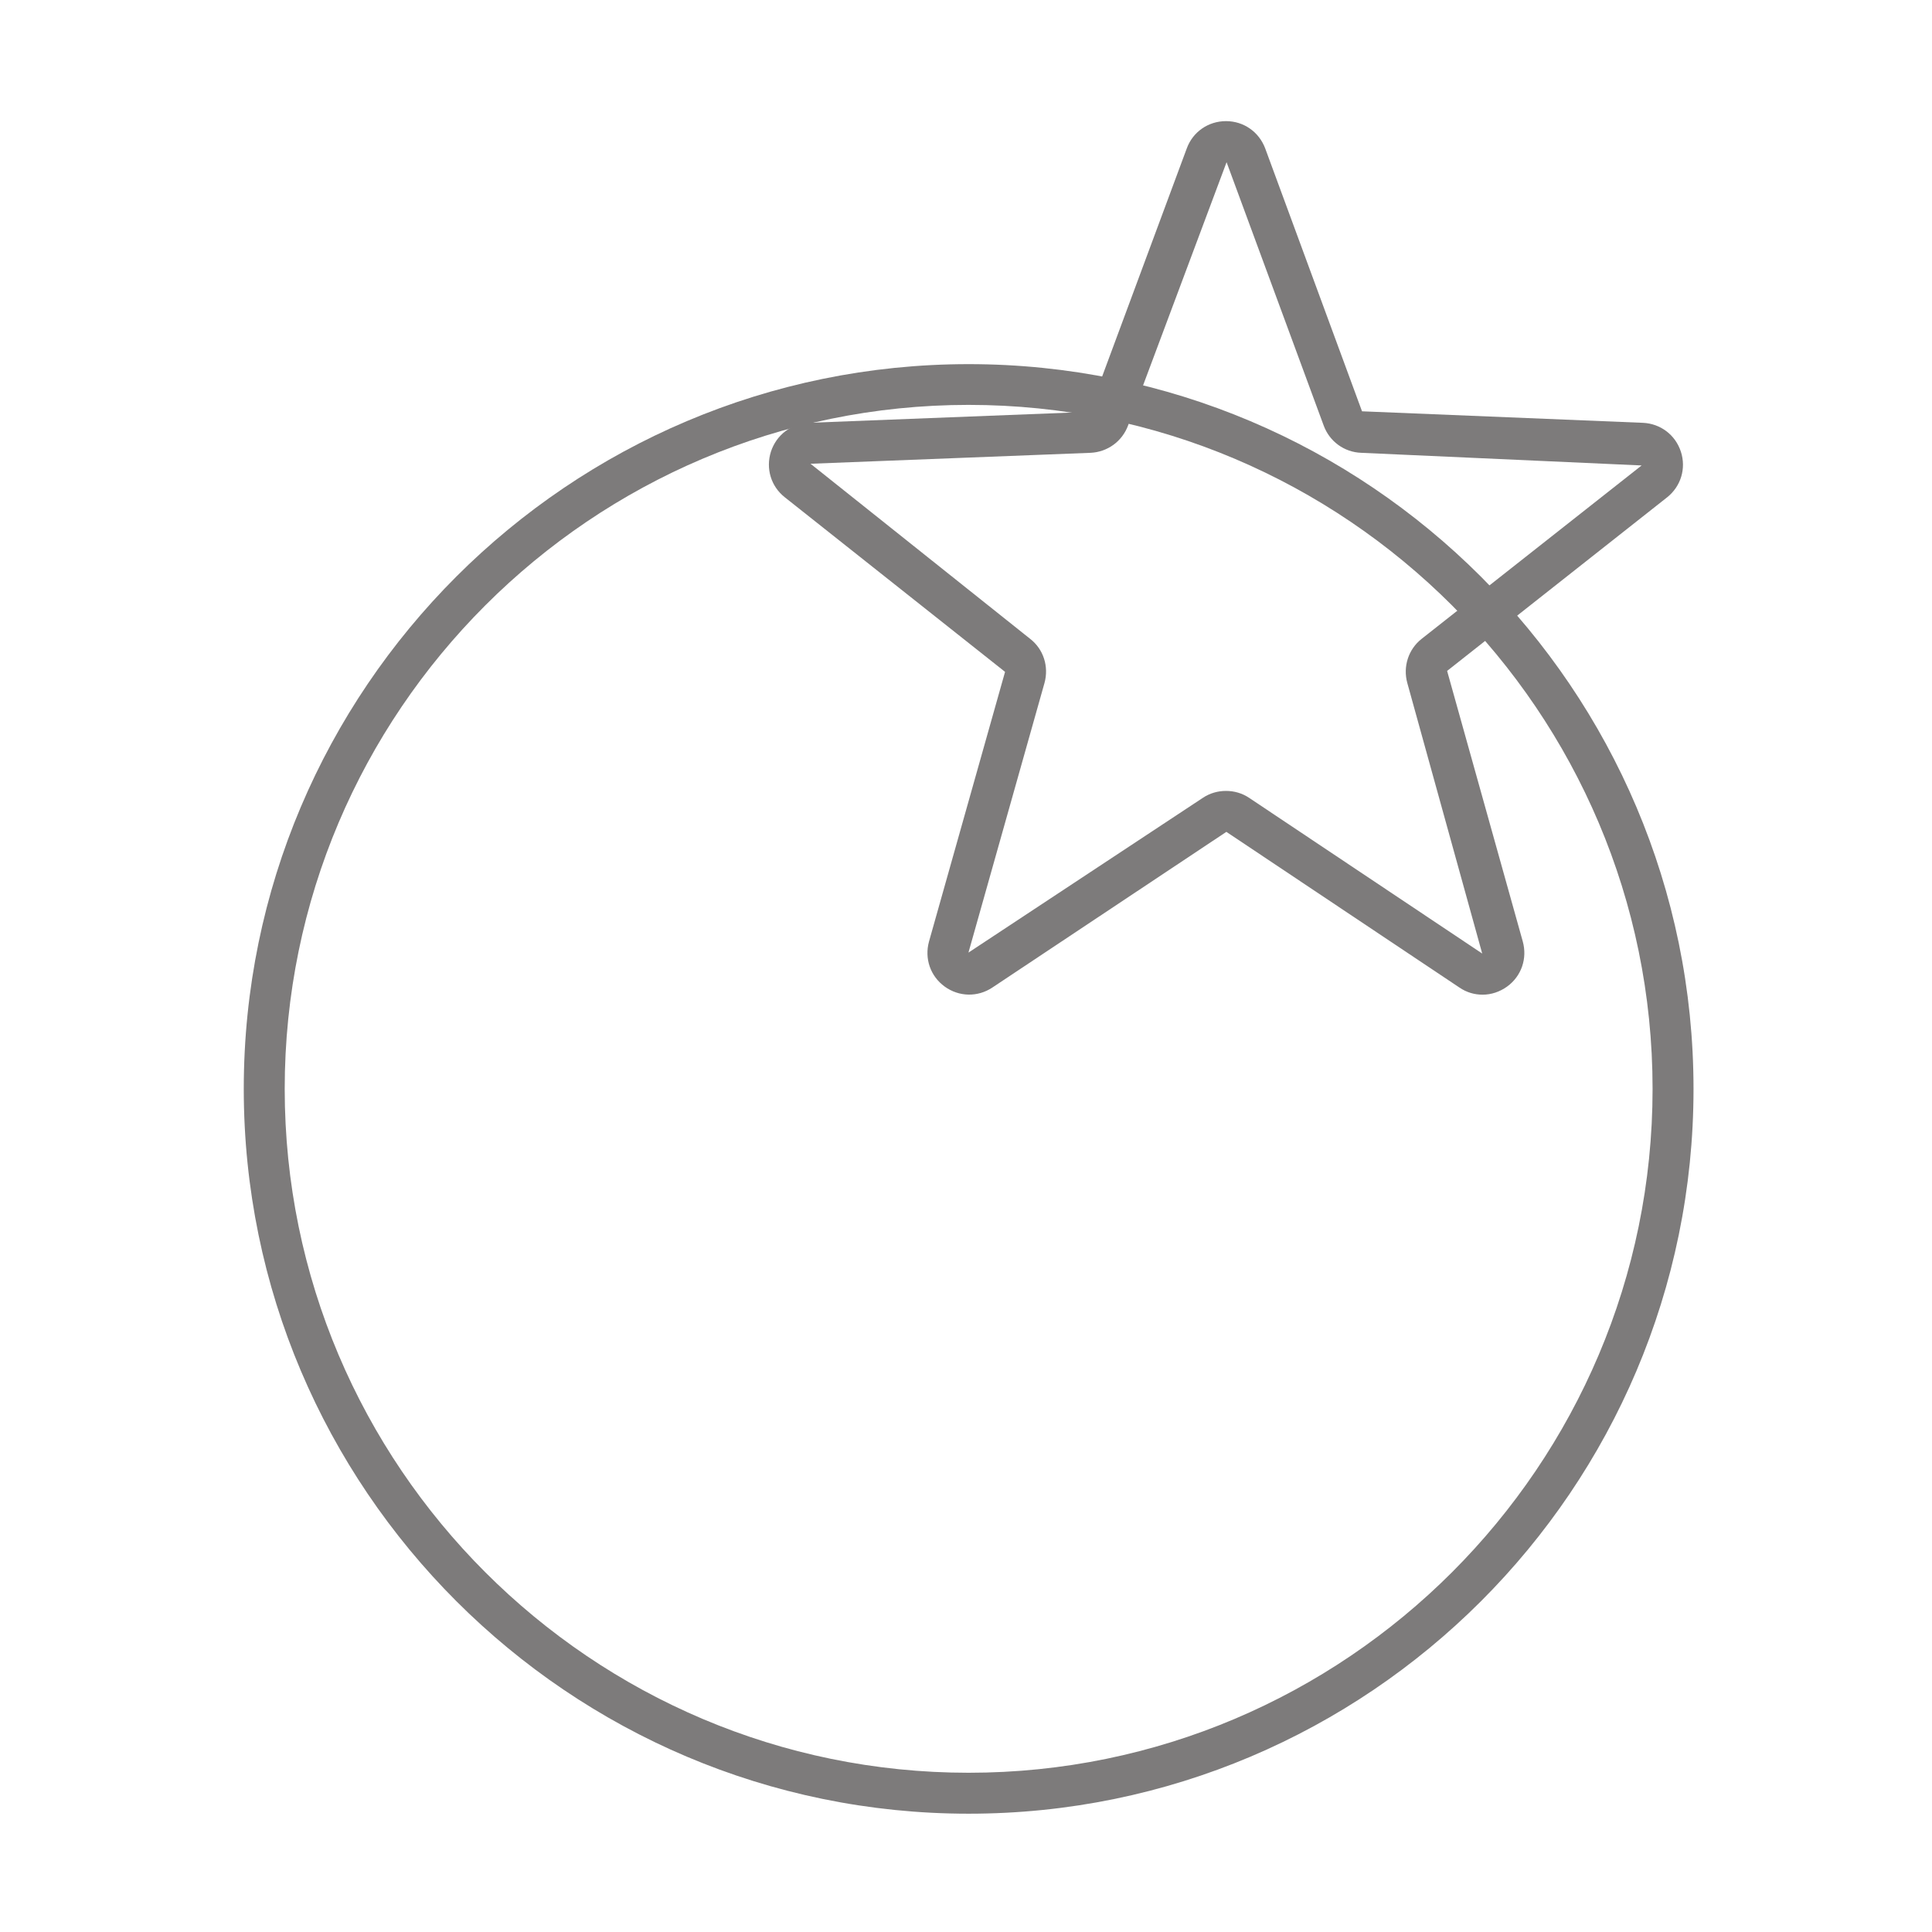 <?xml version="1.0" standalone="no"?><!DOCTYPE svg PUBLIC "-//W3C//DTD SVG 1.1//EN" "http://www.w3.org/Graphics/SVG/1.1/DTD/svg11.dtd"><svg t="1652360522486" class="icon" viewBox="0 0 1024 1024" version="1.1" xmlns="http://www.w3.org/2000/svg" p-id="2265" xmlns:xlink="http://www.w3.org/1999/xlink" width="200" height="200"><defs><style type="text/css">@font-face { font-family: feedback-iconfont; src: url("//at.alicdn.com/t/font_1031158_u69w8yhxdu.woff2?t=1630033759944") format("woff2"), url("//at.alicdn.com/t/font_1031158_u69w8yhxdu.woff?t=1630033759944") format("woff"), url("//at.alicdn.com/t/font_1031158_u69w8yhxdu.ttf?t=1630033759944") format("truetype"); }
</style></defs><path d="M513.4 961.3c-211.8 0-384.2-172.3-384.2-384.2S301.6 193 513.4 193s384.2 172.3 384.2 384.2-172.4 384.1-384.2 384.1z m0-746.7c-199.9 0-362.5 162.6-362.5 362.5s162.6 362.5 362.5 362.5S875.9 777 875.9 577.1 713.3 214.6 513.4 214.6z" fill="#7D7B7B" p-id="2266"></path><path d="M785.8 527.2c-4.3 0-8.5-1.2-12.3-3.8L650 440.9l-124 82.5c-7.8 5.2-17.7 5-25.3-0.5-7.6-5.5-10.8-14.9-8.3-23.9l40.3-142.9L416 263.6c-7.4-5.8-10.2-15.3-7.4-24.2 2.9-8.9 10.8-14.9 20.2-15.3l148.4-5.8L629 78.7c3.2-8.8 11.4-14.5 20.8-14.5s17.5 5.7 20.8 14.5L721.9 218l148.8 6.1c9.4 0.4 17.3 6.4 20.2 15.3 2.9 8.9 0 18.4-7.3 24.2l-116.6 92L807.1 499c2.5 9-0.7 18.4-8.3 23.9-3.9 2.8-8.4 4.3-13 4.3z m-136-108c4.3 0 8.6 1.2 12.3 3.7l123.5 82.5L745.9 362c-2.4-8.7 0.6-17.9 7.6-23.4l116.6-91.9-148.6-6.7c-9-0.3-16.8-6-19.9-14.4L650.2 86.2l-0.1-0.2-52.2 139.5c-3.1 8.4-10.9 14.1-19.9 14.5l-148.4 5.8L546 338.6c7.1 5.5 10 14.7 7.6 23.4l-40.3 142.9 124.2-82c3.7-2.5 8-3.7 12.3-3.7z" fill="#7D7B7B" p-id="2267"></path></svg>